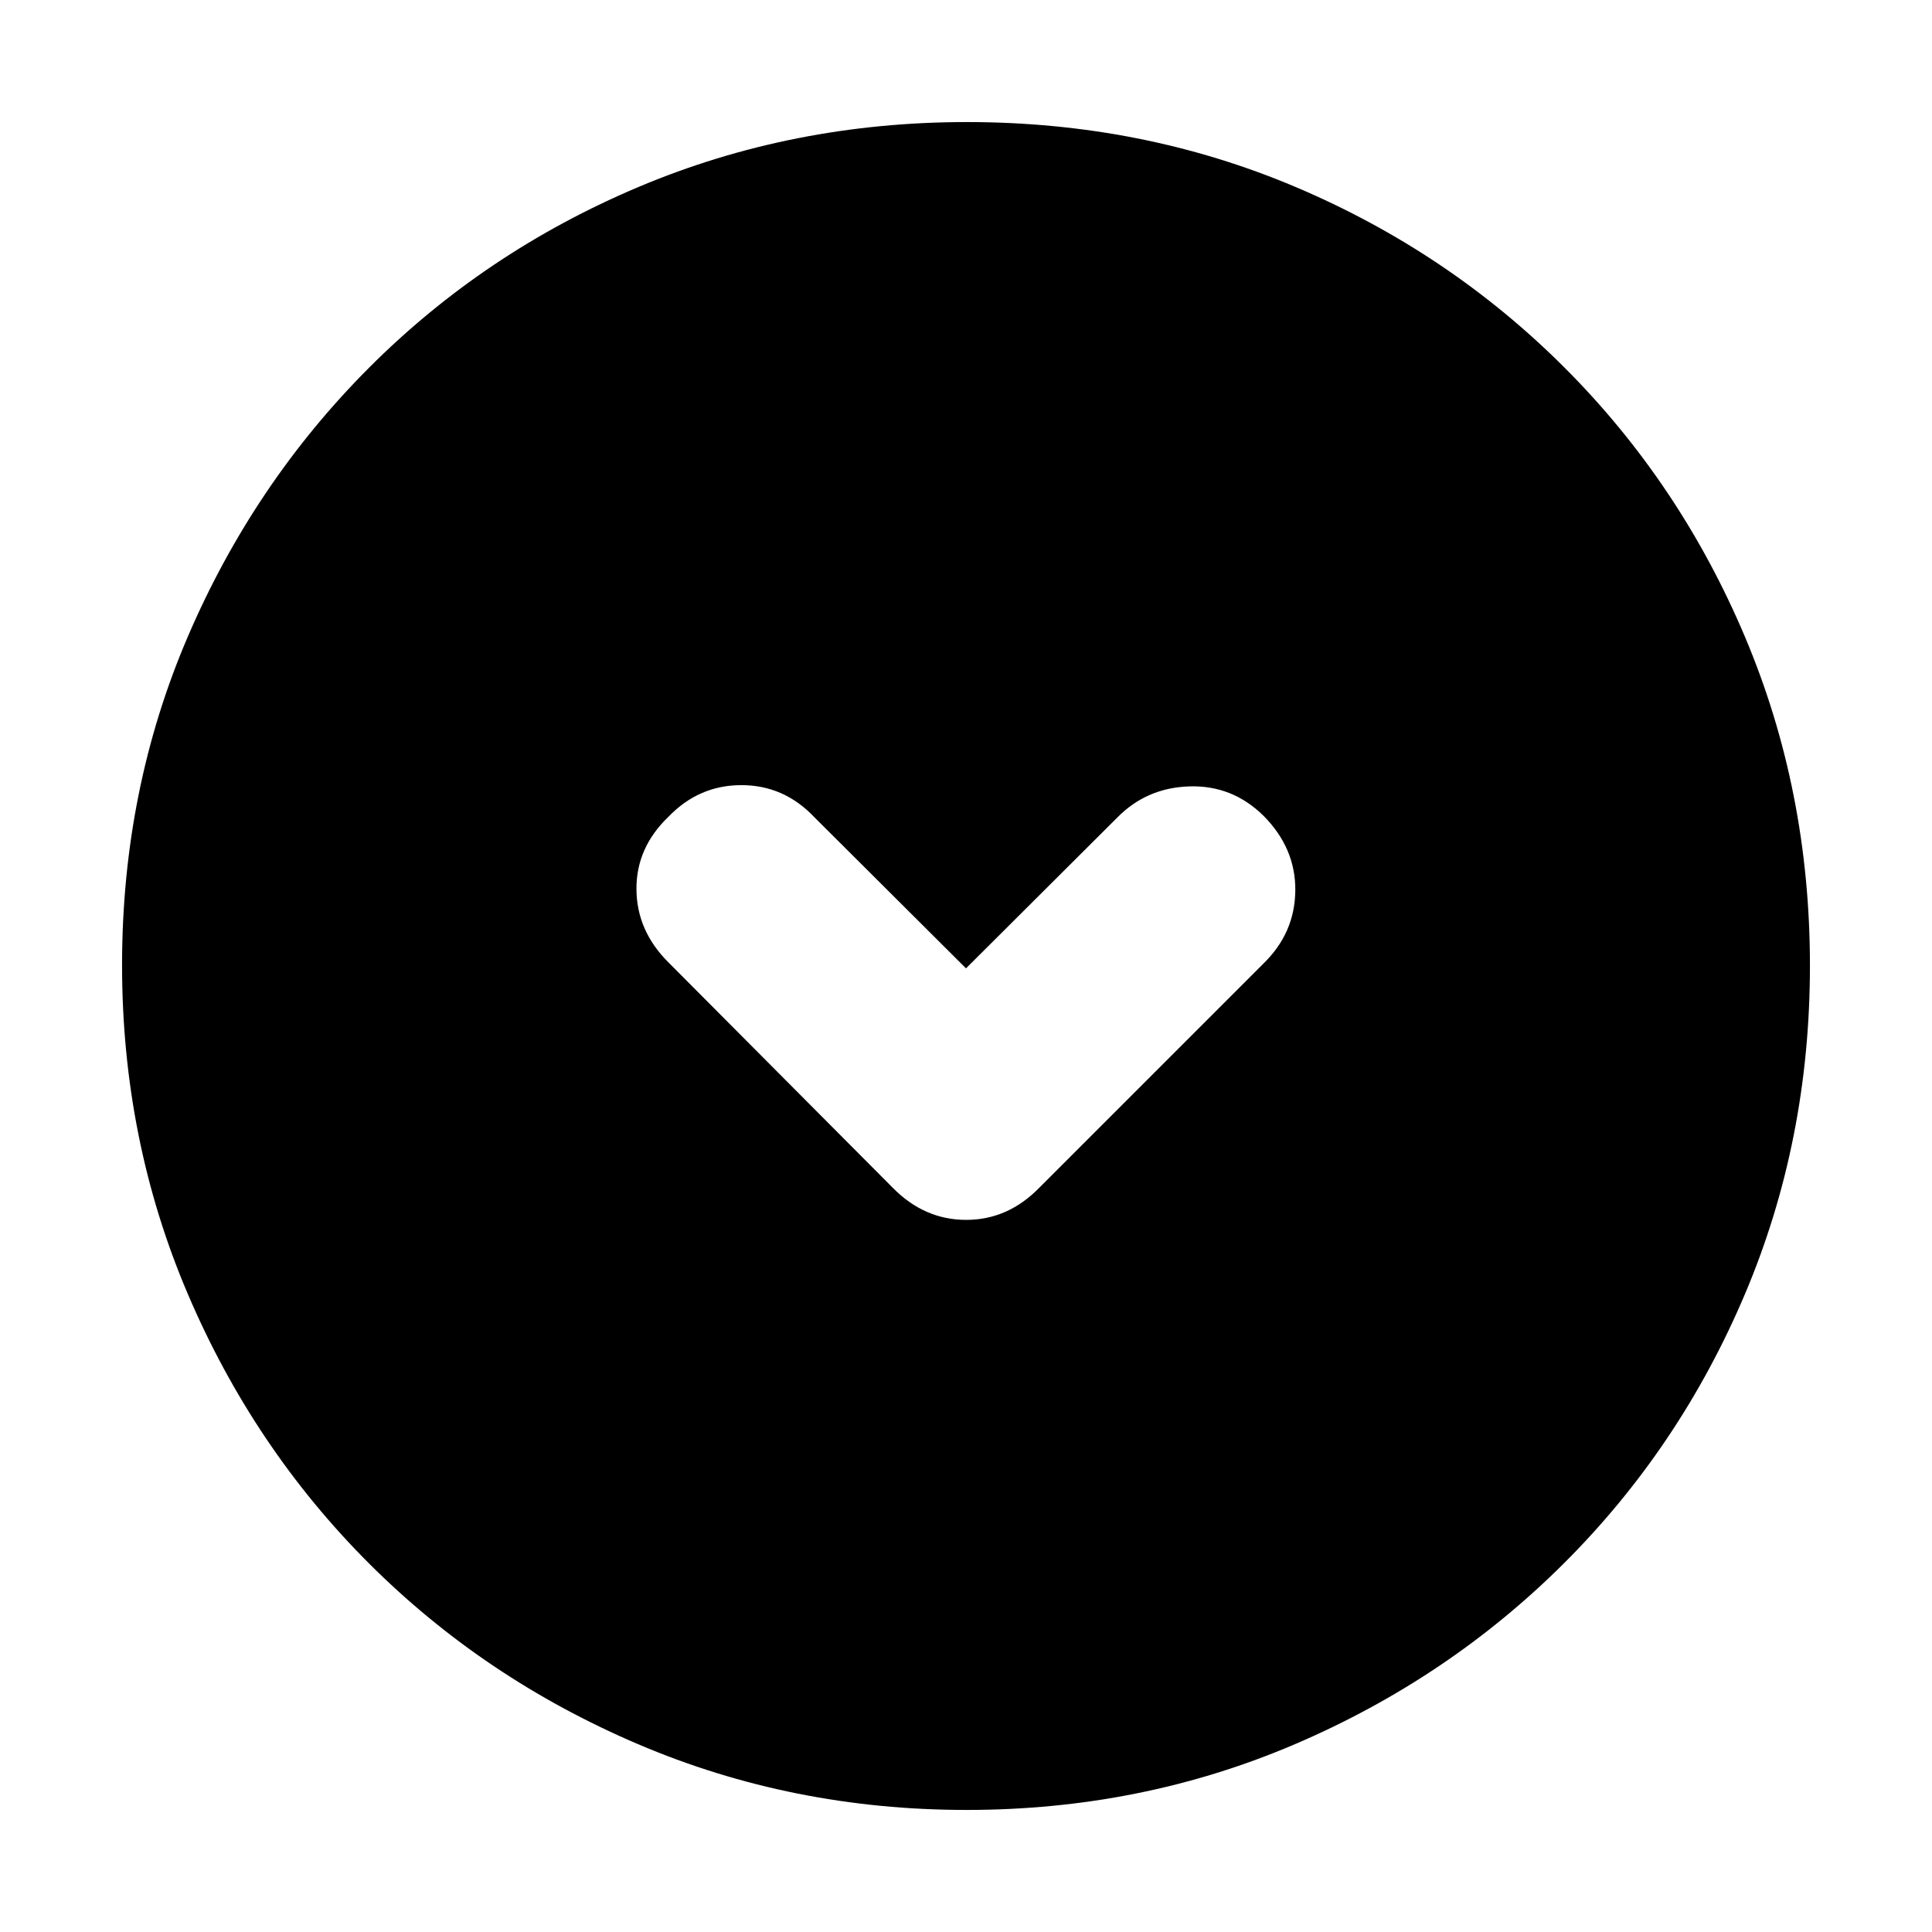 <svg xmlns="http://www.w3.org/2000/svg" height="20" viewBox="0 -960 960 960" width="20"><path d="m480-478.83-75.33-75.08q-15.09-15.96-36.27-15.96-21.17 0-36.31 15.78-15.96 15.32-15.84 35.92.12 20.6 15.78 36.26l111.64 112.17q15.67 15.89 36.4 15.89 20.73 0 36.32-15.95l111.43-111.43q15.57-15.15 15.81-36.18.24-21.02-15.72-37.16-15.48-15.3-36.79-14.68-21.32.62-35.91 15.45L480-478.83Zm.28 418.18q-86.64 0-163.19-32.66-76.56-32.66-133.84-89.94t-89.94-133.8q-32.66-76.51-32.66-163.41 0-87.15 32.72-163.31t90.1-133.61q57.38-57.45 133.79-89.71 76.42-32.26 163.2-32.26 87.14 0 163.3 32.26 76.15 32.26 133.61 89.72 57.46 57.46 89.72 133.87 32.26 76.4 32.26 163.31t-32.26 163.12q-32.26 76.22-89.71 133.6-57.45 57.38-133.83 90.1-76.39 32.72-163.27 32.72Z"/></svg>